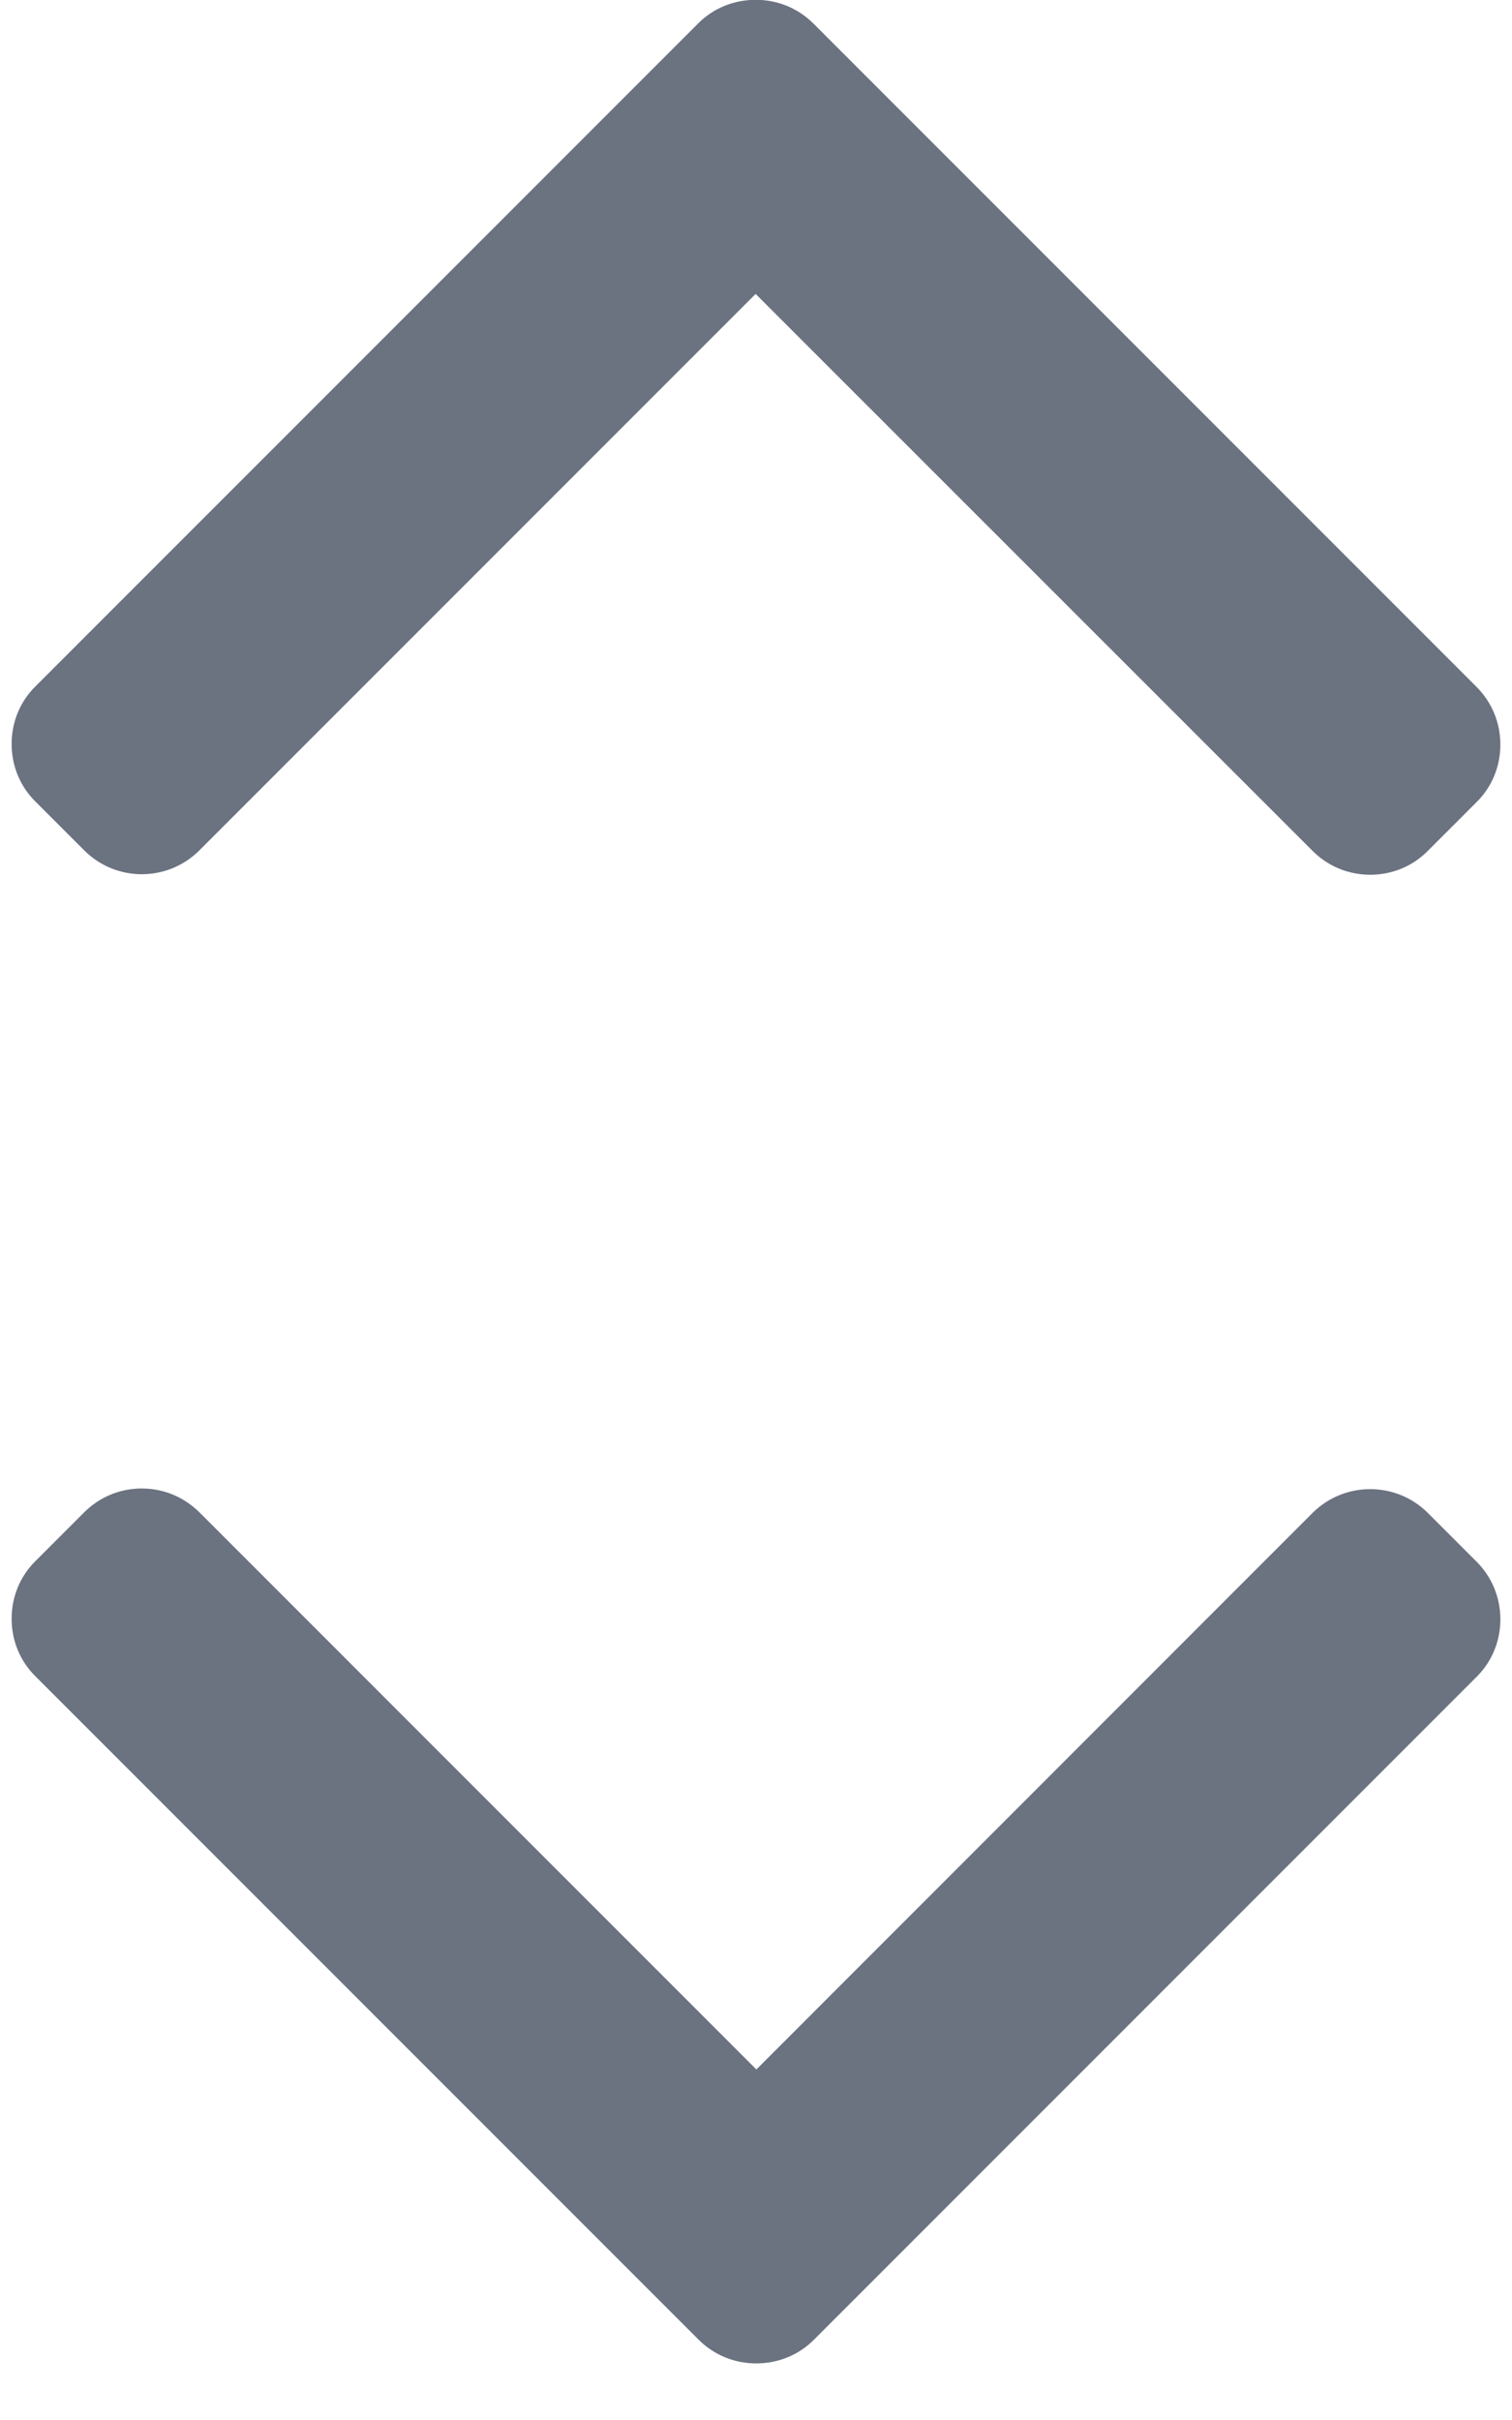 <svg width="10" height="16" viewBox="0 0 8 13" fill="none" xmlns="http://www.w3.org/2000/svg">
<path d="M3.688 0.127L0.128 3.687C0.045 3.769 0 3.879 0 3.996C0 4.114 0.045 4.224 0.128 4.306L0.39 4.568C0.561 4.739 0.838 4.739 1.009 4.568L3.998 1.579L6.991 4.571C7.074 4.654 7.183 4.699 7.301 4.699C7.418 4.699 7.528 4.654 7.61 4.571L7.872 4.309C7.955 4.227 8 4.117 8 4C8 3.883 7.955 3.773 7.872 3.69L4.309 0.127C4.226 0.044 4.116 -0.001 3.999 -0.001C3.881 -0.001 3.77 0.044 3.688 0.127Z" fill="#6B7280"/>
<path d="M4.312 12.568L7.872 9.008C7.955 8.926 8 8.816 8 8.699C8 8.582 7.955 8.472 7.872 8.389L7.61 8.127C7.439 7.957 7.162 7.957 6.991 8.127L4.002 11.117L1.009 8.124C0.926 8.042 0.817 7.996 0.699 7.996C0.582 7.996 0.472 8.042 0.39 8.124L0.128 8.386C0.045 8.468 3.59552e-07 8.578 3.59552e-07 8.696C3.59552e-07 8.813 0.045 8.923 0.128 9.005L3.691 12.568C3.774 12.651 3.884 12.696 4.001 12.696C4.119 12.696 4.23 12.651 4.312 12.568Z" fill="#6B7280"/>
</svg>
